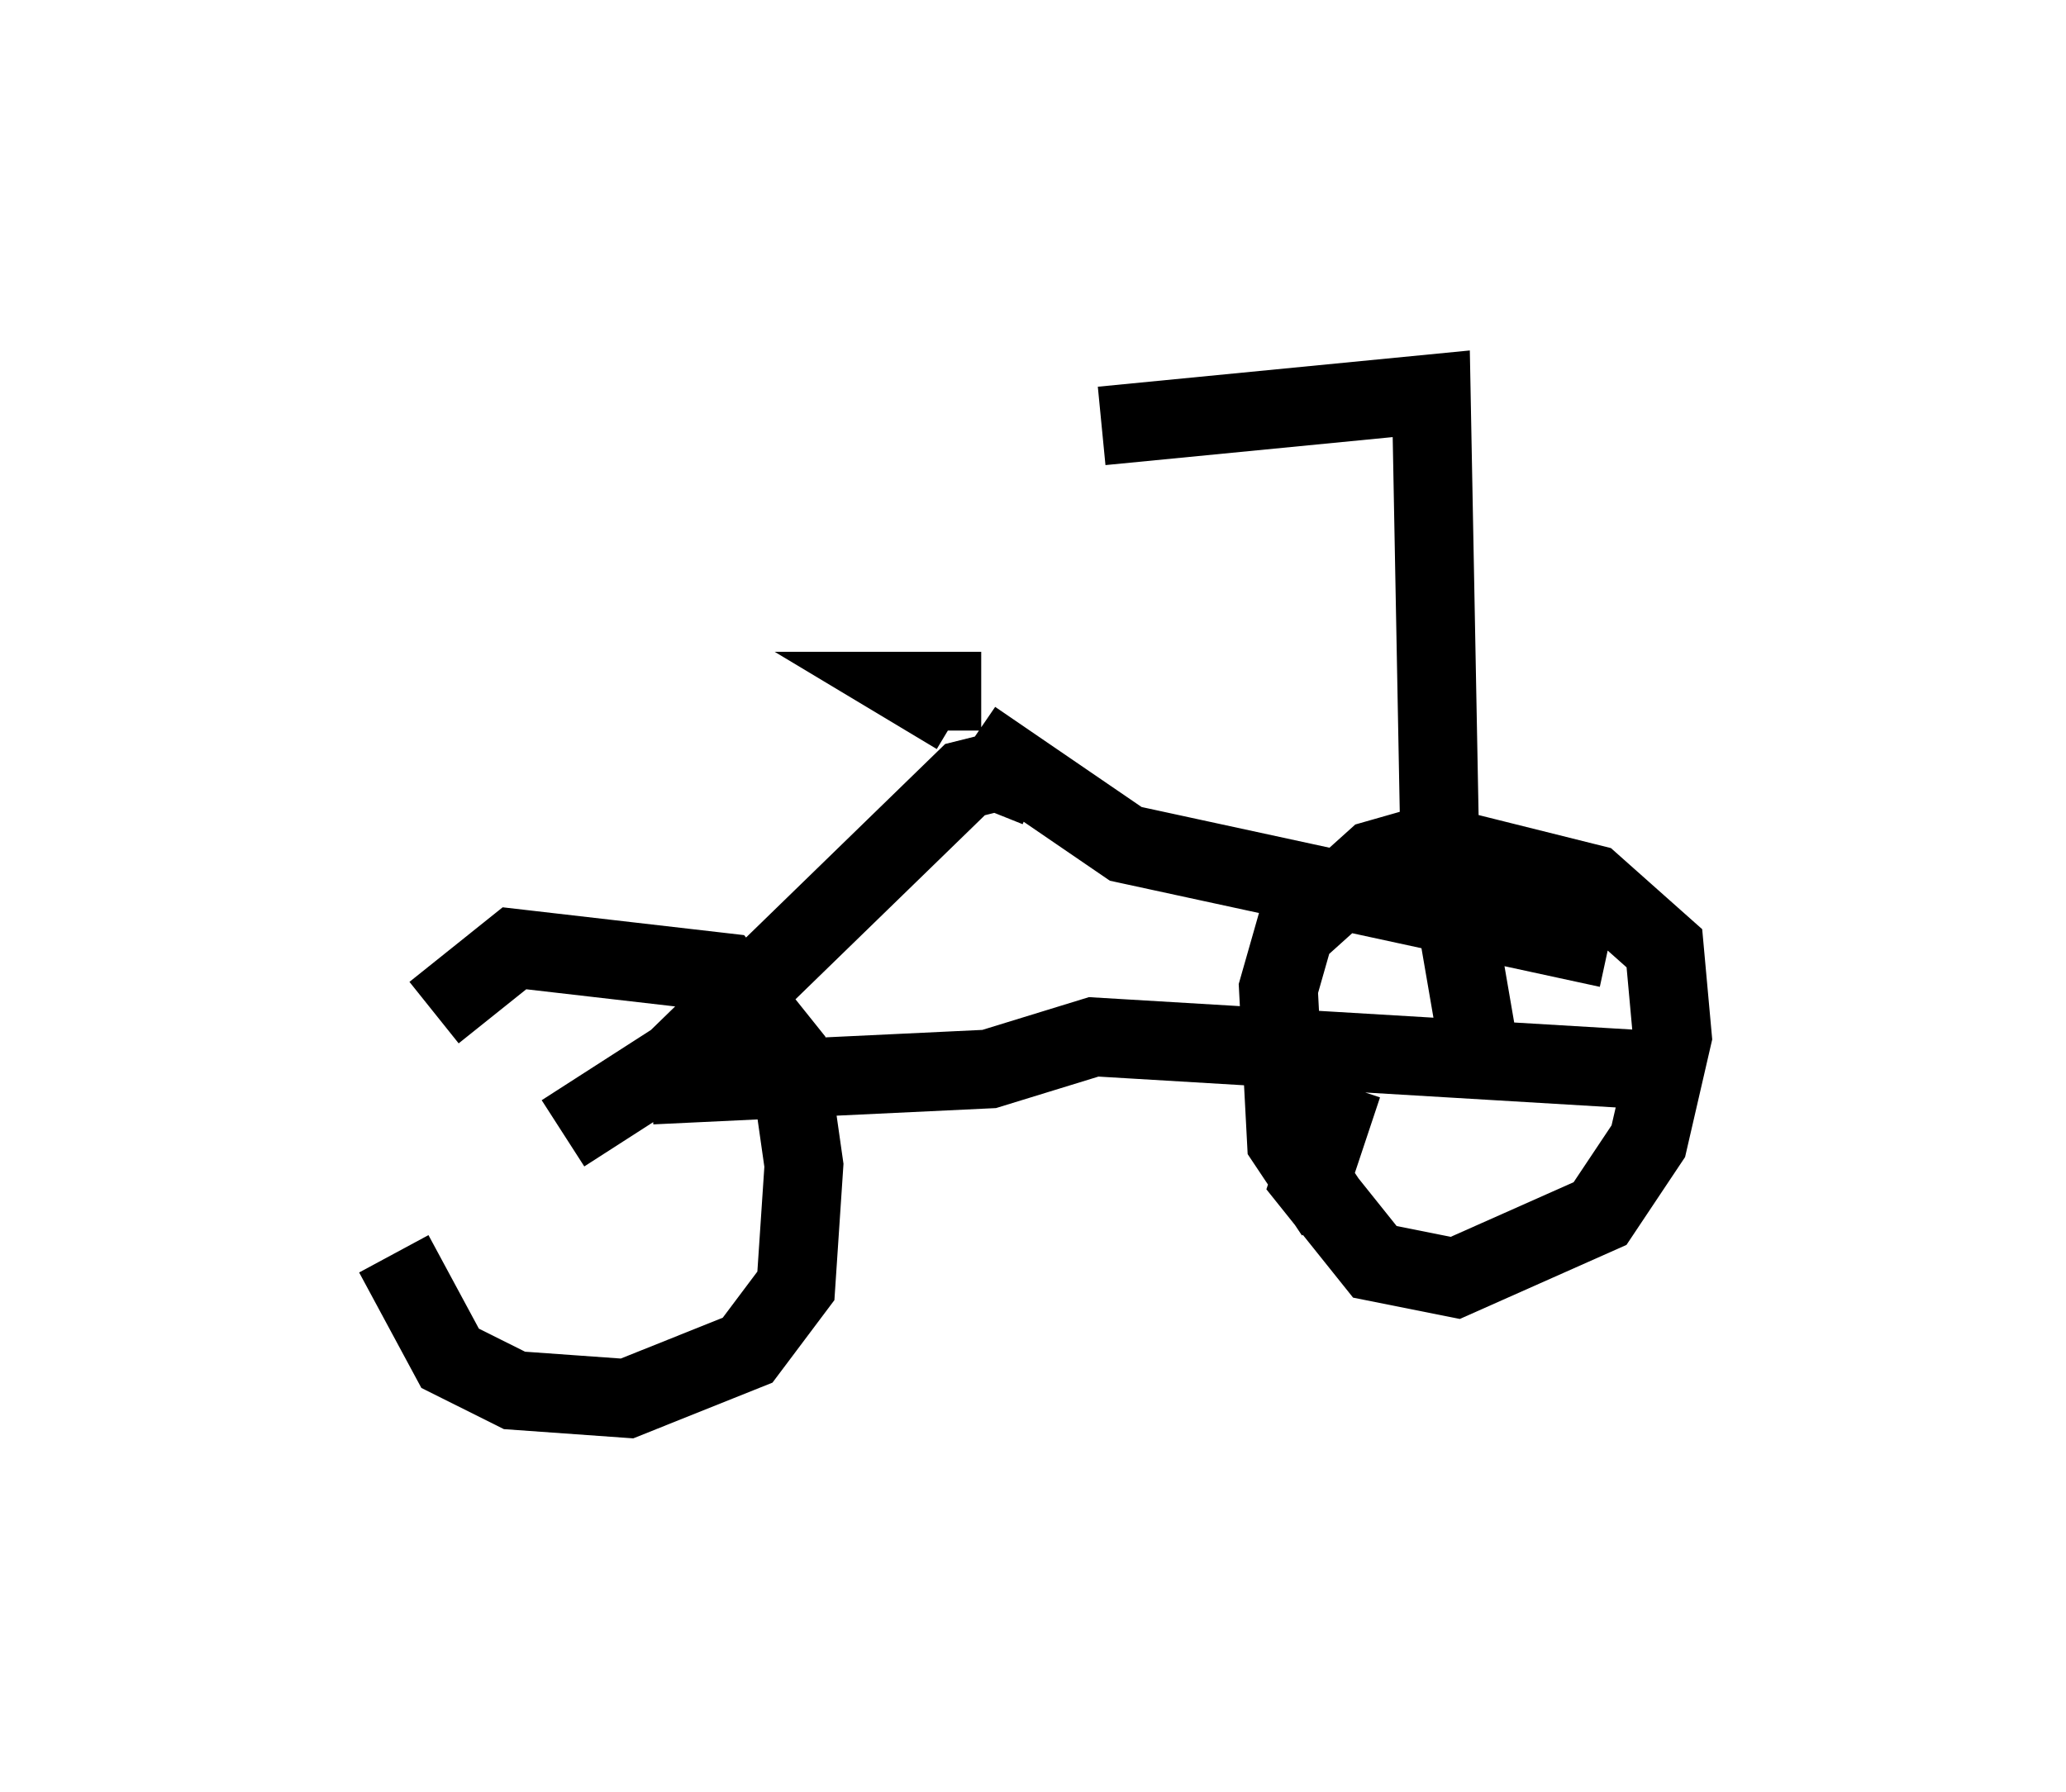 <?xml version="1.0" encoding="utf-8" ?>
<svg baseProfile="full" height="22.761" version="1.1" width="26.231" xmlns="http://www.w3.org/2000/svg" xmlns:ev="http://www.w3.org/2001/xml-events" xmlns:xlink="http://www.w3.org/1999/xlink"><defs /><rect fill="white" height="22.761" width="26.231" x="0" y="0" /><path d="M5.306, 13.269 m-0.306, 2.654 l0.715, 1.327 0.817, 0.408 l1.429, 0.102 1.531, -0.613 l0.613, -0.817 0.102, -1.531 l-0.204, -1.429 -0.817, -1.021 l-2.654, -0.306 -1.021, 0.817 m11.536, 0.919 l-0.408, 1.225 0.817, 1.021 l1.021, 0.204 1.838, -0.817 l0.613, -0.919 0.306, -1.327 l-0.102, -1.123 -0.919, -0.817 l-2.042, -0.51 -0.715, 0.204 l-1.021, 0.919 -0.204, 0.715 l0.102, 1.94 0.613, 0.919 m1.838, -2.042 l-0.51, -2.96 -0.102, -5.41 l-4.185, 0.408 m6.431, 6.635 l-6.125, -1.327 -1.94, -1.327 m0.817, 0.613 l-0.51, -0.204 -0.408, 0.102 l-3.675, 3.573 -1.429, 0.919 m1.123, -0.613 l4.288, -0.204 1.327, -0.408 l6.84, 0.408 m-8.575, -4.492 l-0.51, -0.306 0.817, 0.0 " fill="none" stroke="black" stroke-width="1" /></svg>